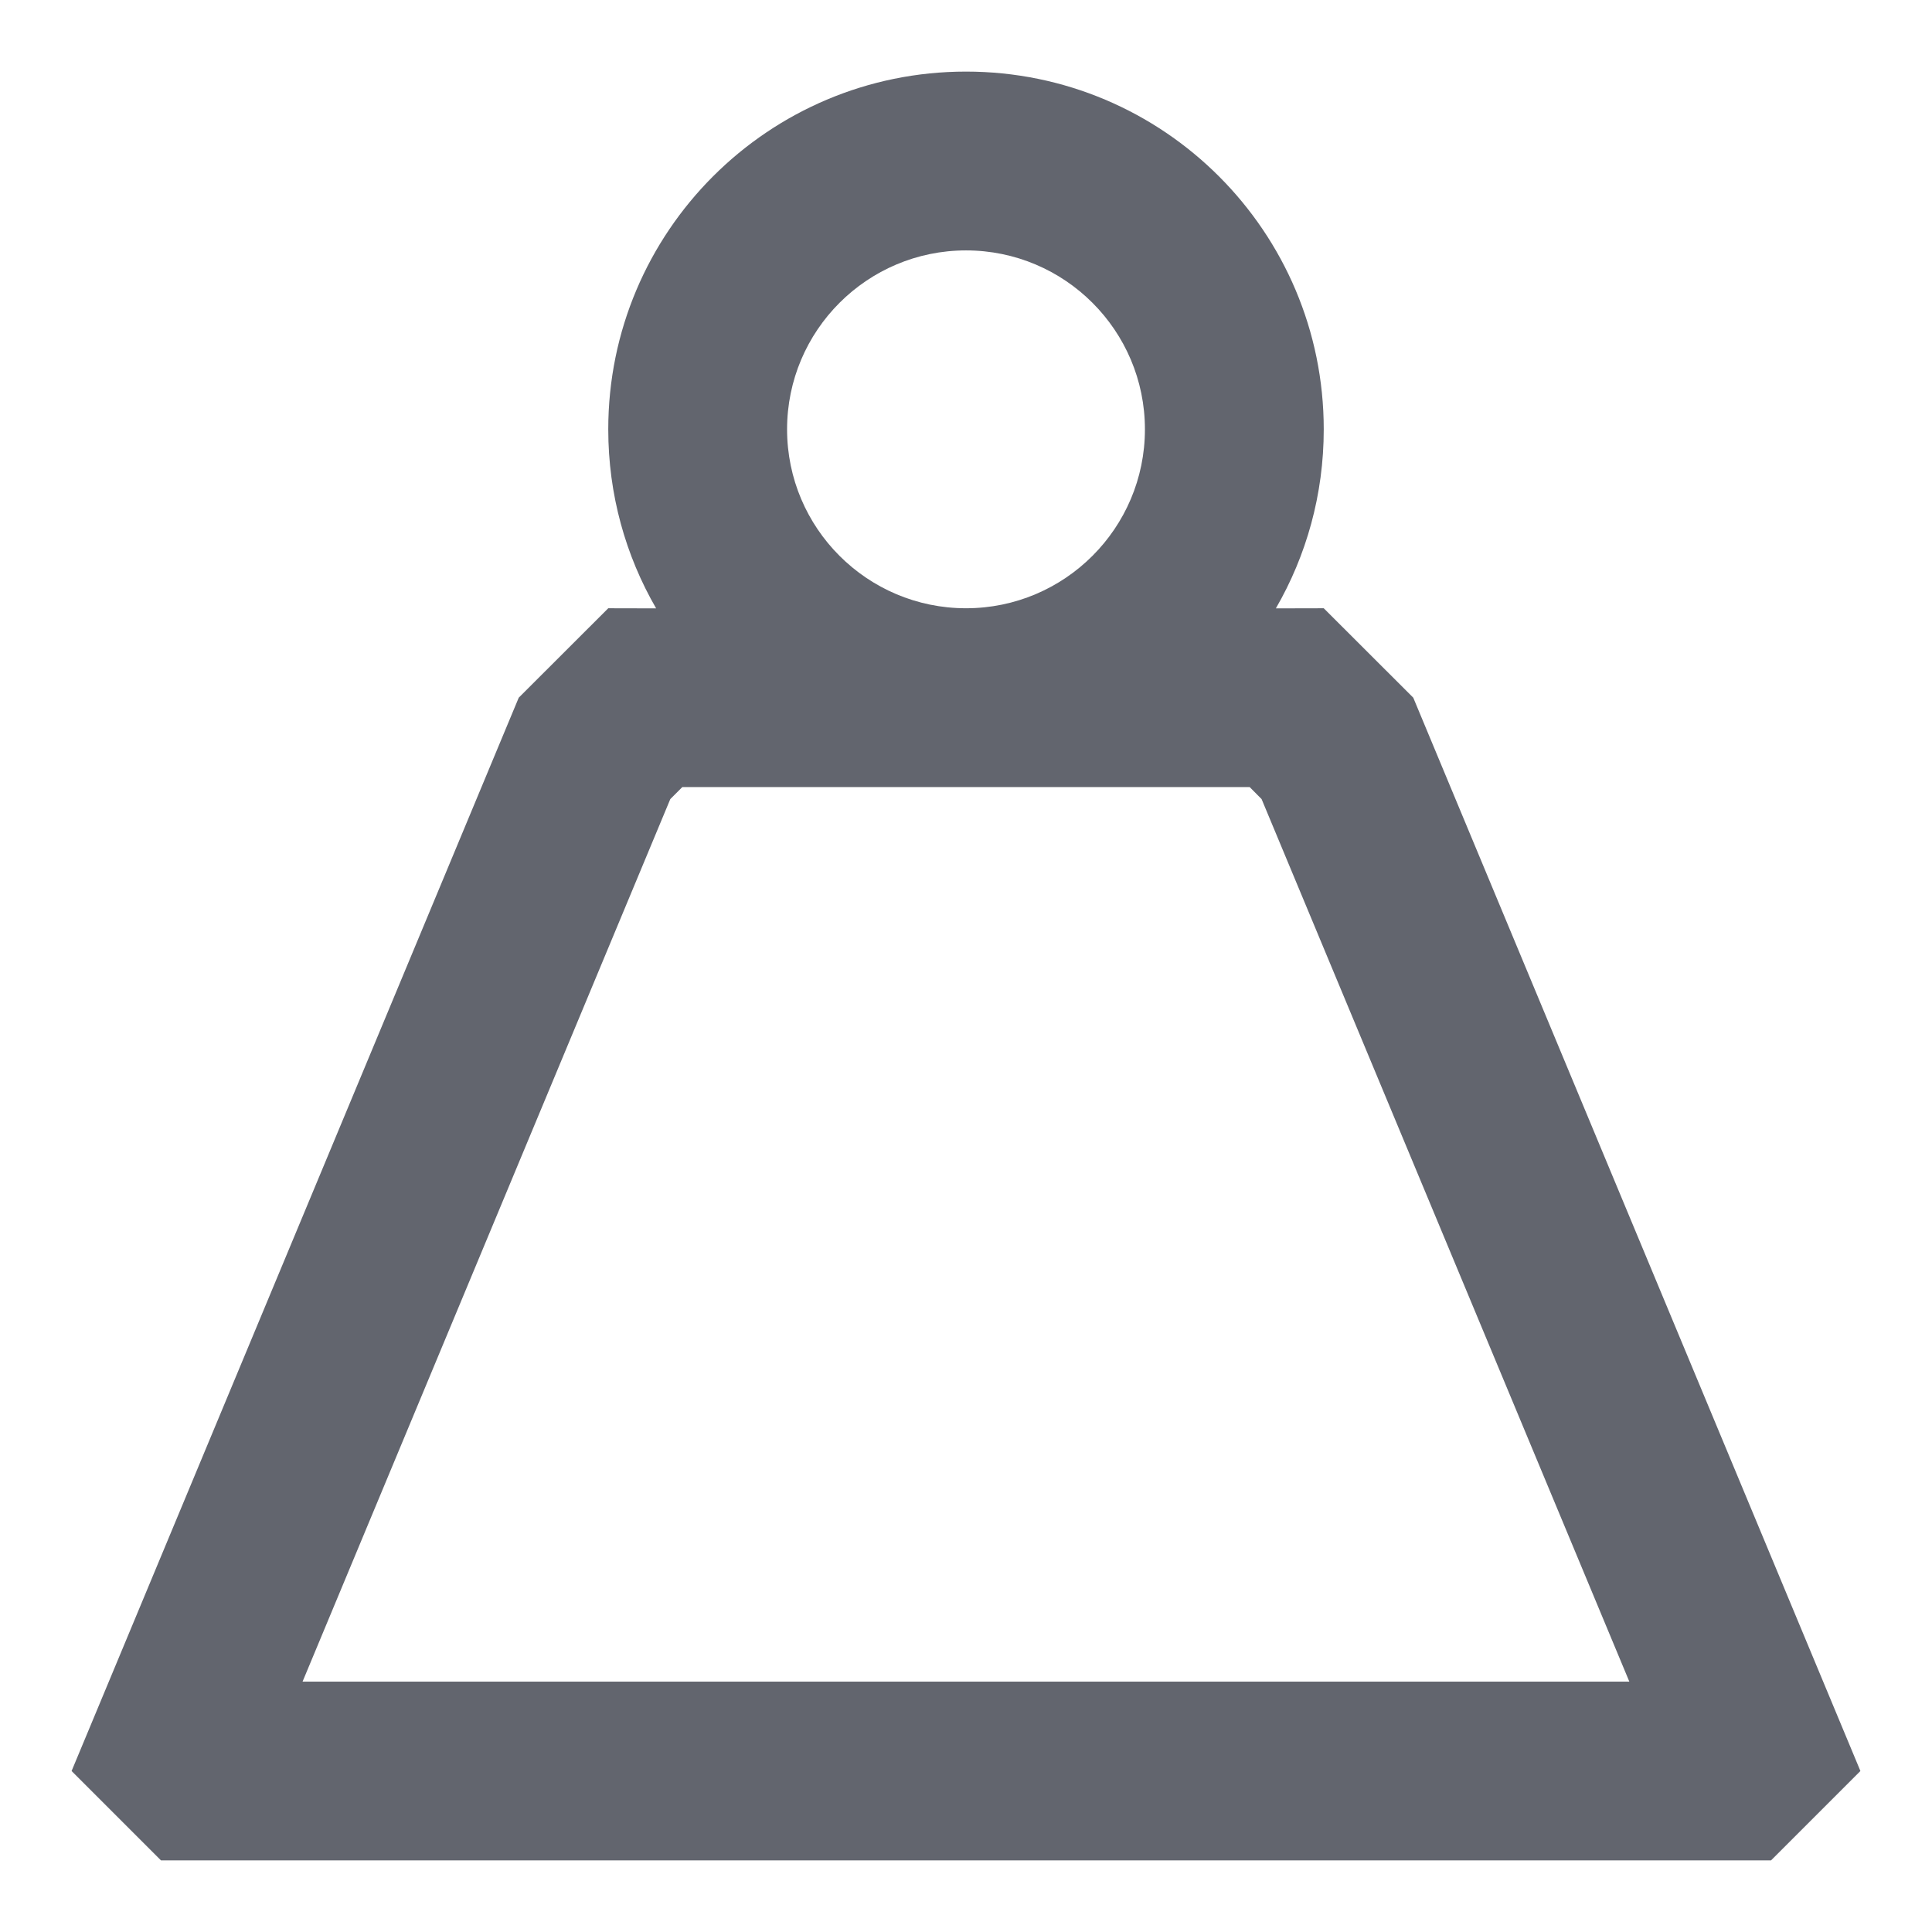 <?xml version="1.0" encoding="UTF-8"?>
<svg width="18px" height="18px" viewBox="0 0 18 18" version="1.1" xmlns="http://www.w3.org/2000/svg" xmlns:xlink="http://www.w3.org/1999/xlink">
    <title>weight thick</title>
    <defs>
        <path d="M12,3.667 C13.841,3.667 15.333,5.159 15.333,7 C15.333,7.608 15.171,8.177 14.887,8.668 L15.333,8.667 L16.167,9.5 L20.333,19.5 L19.5,20.333 L4.5,20.333 L3.667,19.5 L7.833,9.5 L8.667,8.667 L9.113,8.668 C8.829,8.177 8.667,7.608 8.667,7 C8.667,5.159 10.159,3.667 12,3.667 Z M14.643,10.333 L9.357,10.333 L9.245,10.445 L5.819,18.667 L18.18,18.667 L14.754,10.445 L14.643,10.333 Z M12,5.333 C11.08,5.333 10.333,6.08 10.333,7 C10.333,7.92 11.08,8.667 12,8.667 C12.92,8.667 13.667,7.92 13.667,7 C13.667,6.08 12.92,5.333 12,5.333 Z" id="path-1"></path>
    </defs>
    <g id="Icons" stroke="none" stroke-width="1" fill="none" fill-rule="evenodd">
        <g id="Icons-[All-Platforms]" transform="translate(-497, -999)">
            <g id="Group" transform="translate(494, 996)">
                <mask id="mask-2" fill="white">
                    <use xlink:href="#path-1"></use>
                </mask>
                <use id="Combined-Shape" fill="#62656E" xlink:href="#path-1"></use>
            </g>
        </g>
    </g>
</svg>